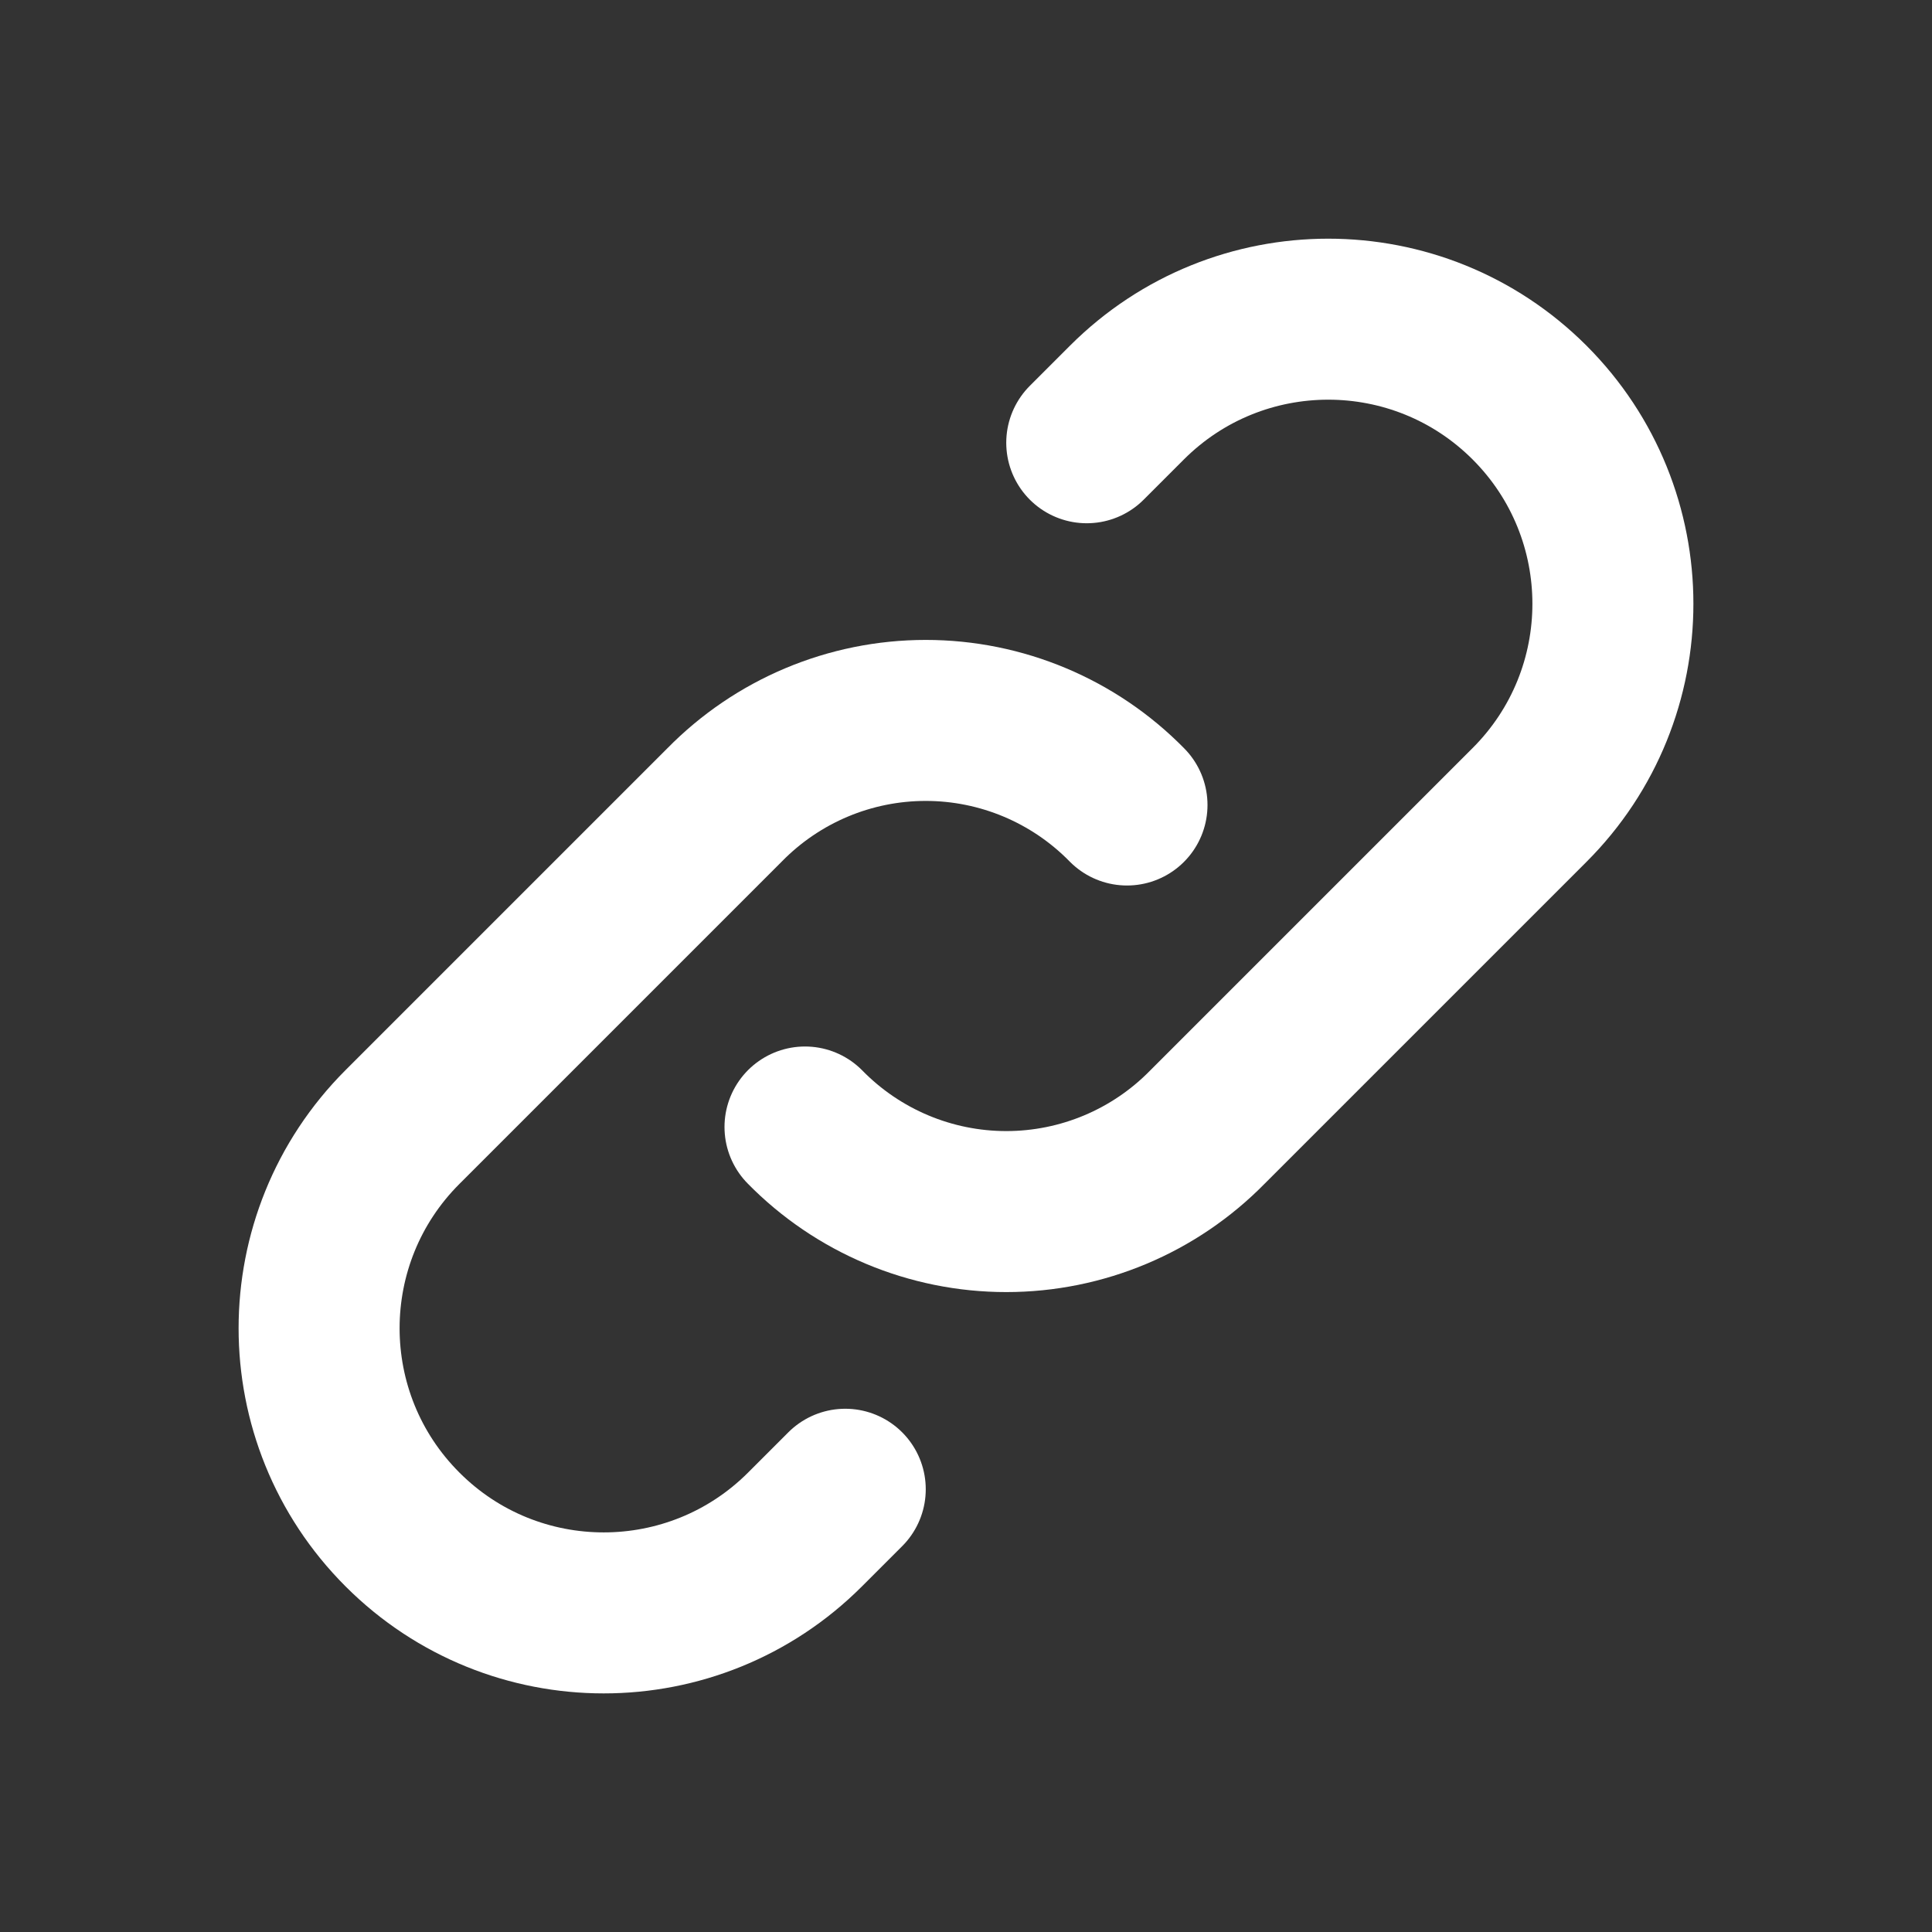 <svg width="18" height="18" viewBox="0 0 18 18" fill="none" xmlns="http://www.w3.org/2000/svg">
<rect x="0" y="0" width="18" height="18" fill="#333333" stroke="none"/>
<path d="M7.5 10.5C7.994 11.004 8.67 11.288 9.375 11.288C10.081 11.288 10.756 11.004 11.25 10.5L14.25 7.5C15.286 6.465 15.286 4.786 14.25 3.75C13.214 2.715 11.536 2.715 10.5 3.75L10.125 4.125" stroke="white" stroke-width="1.5" stroke-linecap="round" stroke-linejoin="round"/>
<path d="M10.5 7.5C10.006 6.996 9.33 6.712 8.625 6.712C7.919 6.712 7.244 6.996 6.75 7.5L3.75 10.5C2.714 11.536 2.714 13.214 3.75 14.25C4.785 15.286 6.464 15.286 7.5 14.25L7.875 13.875" stroke="white" stroke-width="1.5" stroke-linecap="round" stroke-linejoin="round"/>
</svg>
